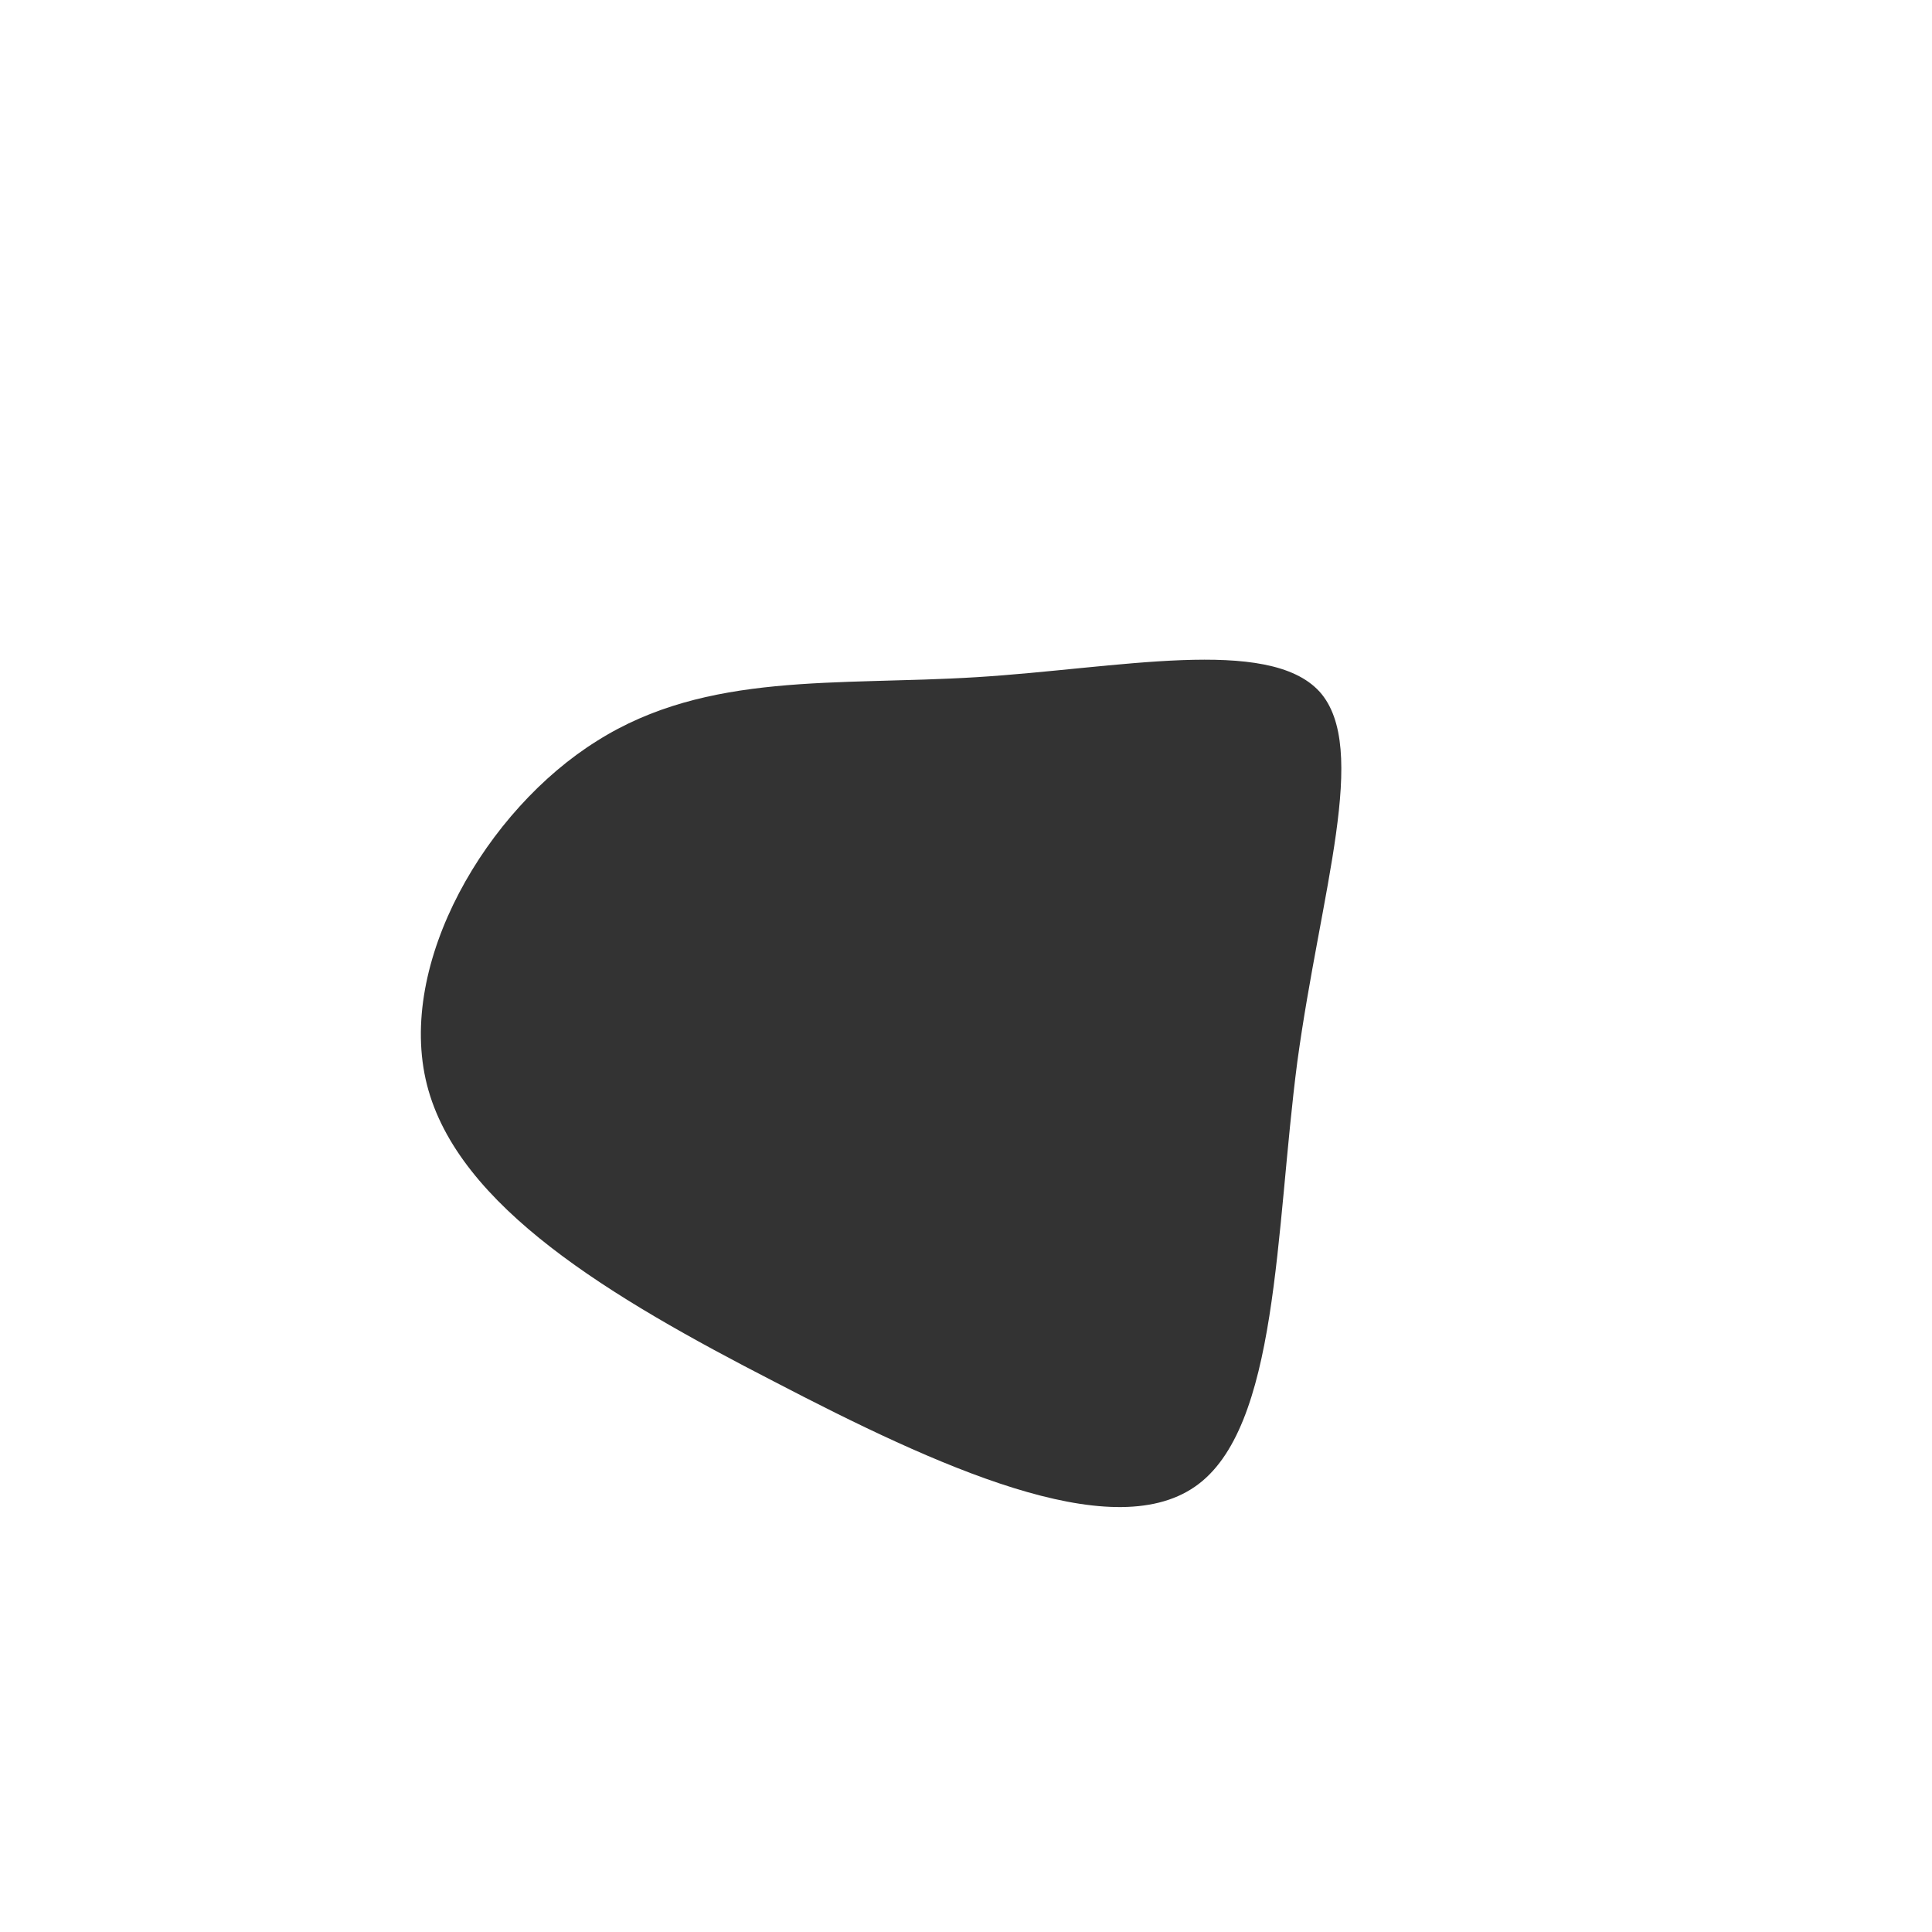 <svg viewBox="0 0 200 200" xmlns="http://www.w3.org/2000/svg">
  <path fill="#333" d="M36.6,-28.4C41.8,-22.6,36.7,-7.7,34.3,9.9C32,27.5,32.4,47.9,23.7,53.9C14.9,60,-3,51.8,-19.9,43C-36.8,34.3,-52.6,24.9,-55.8,12.3C-59,-0.3,-49.6,-16.2,-38.2,-23.3C-26.8,-30.5,-13.4,-29,1.1,-29.9C15.7,-30.8,31.3,-34.2,36.6,-28.4Z" transform="translate(100 100)" />
</svg>
